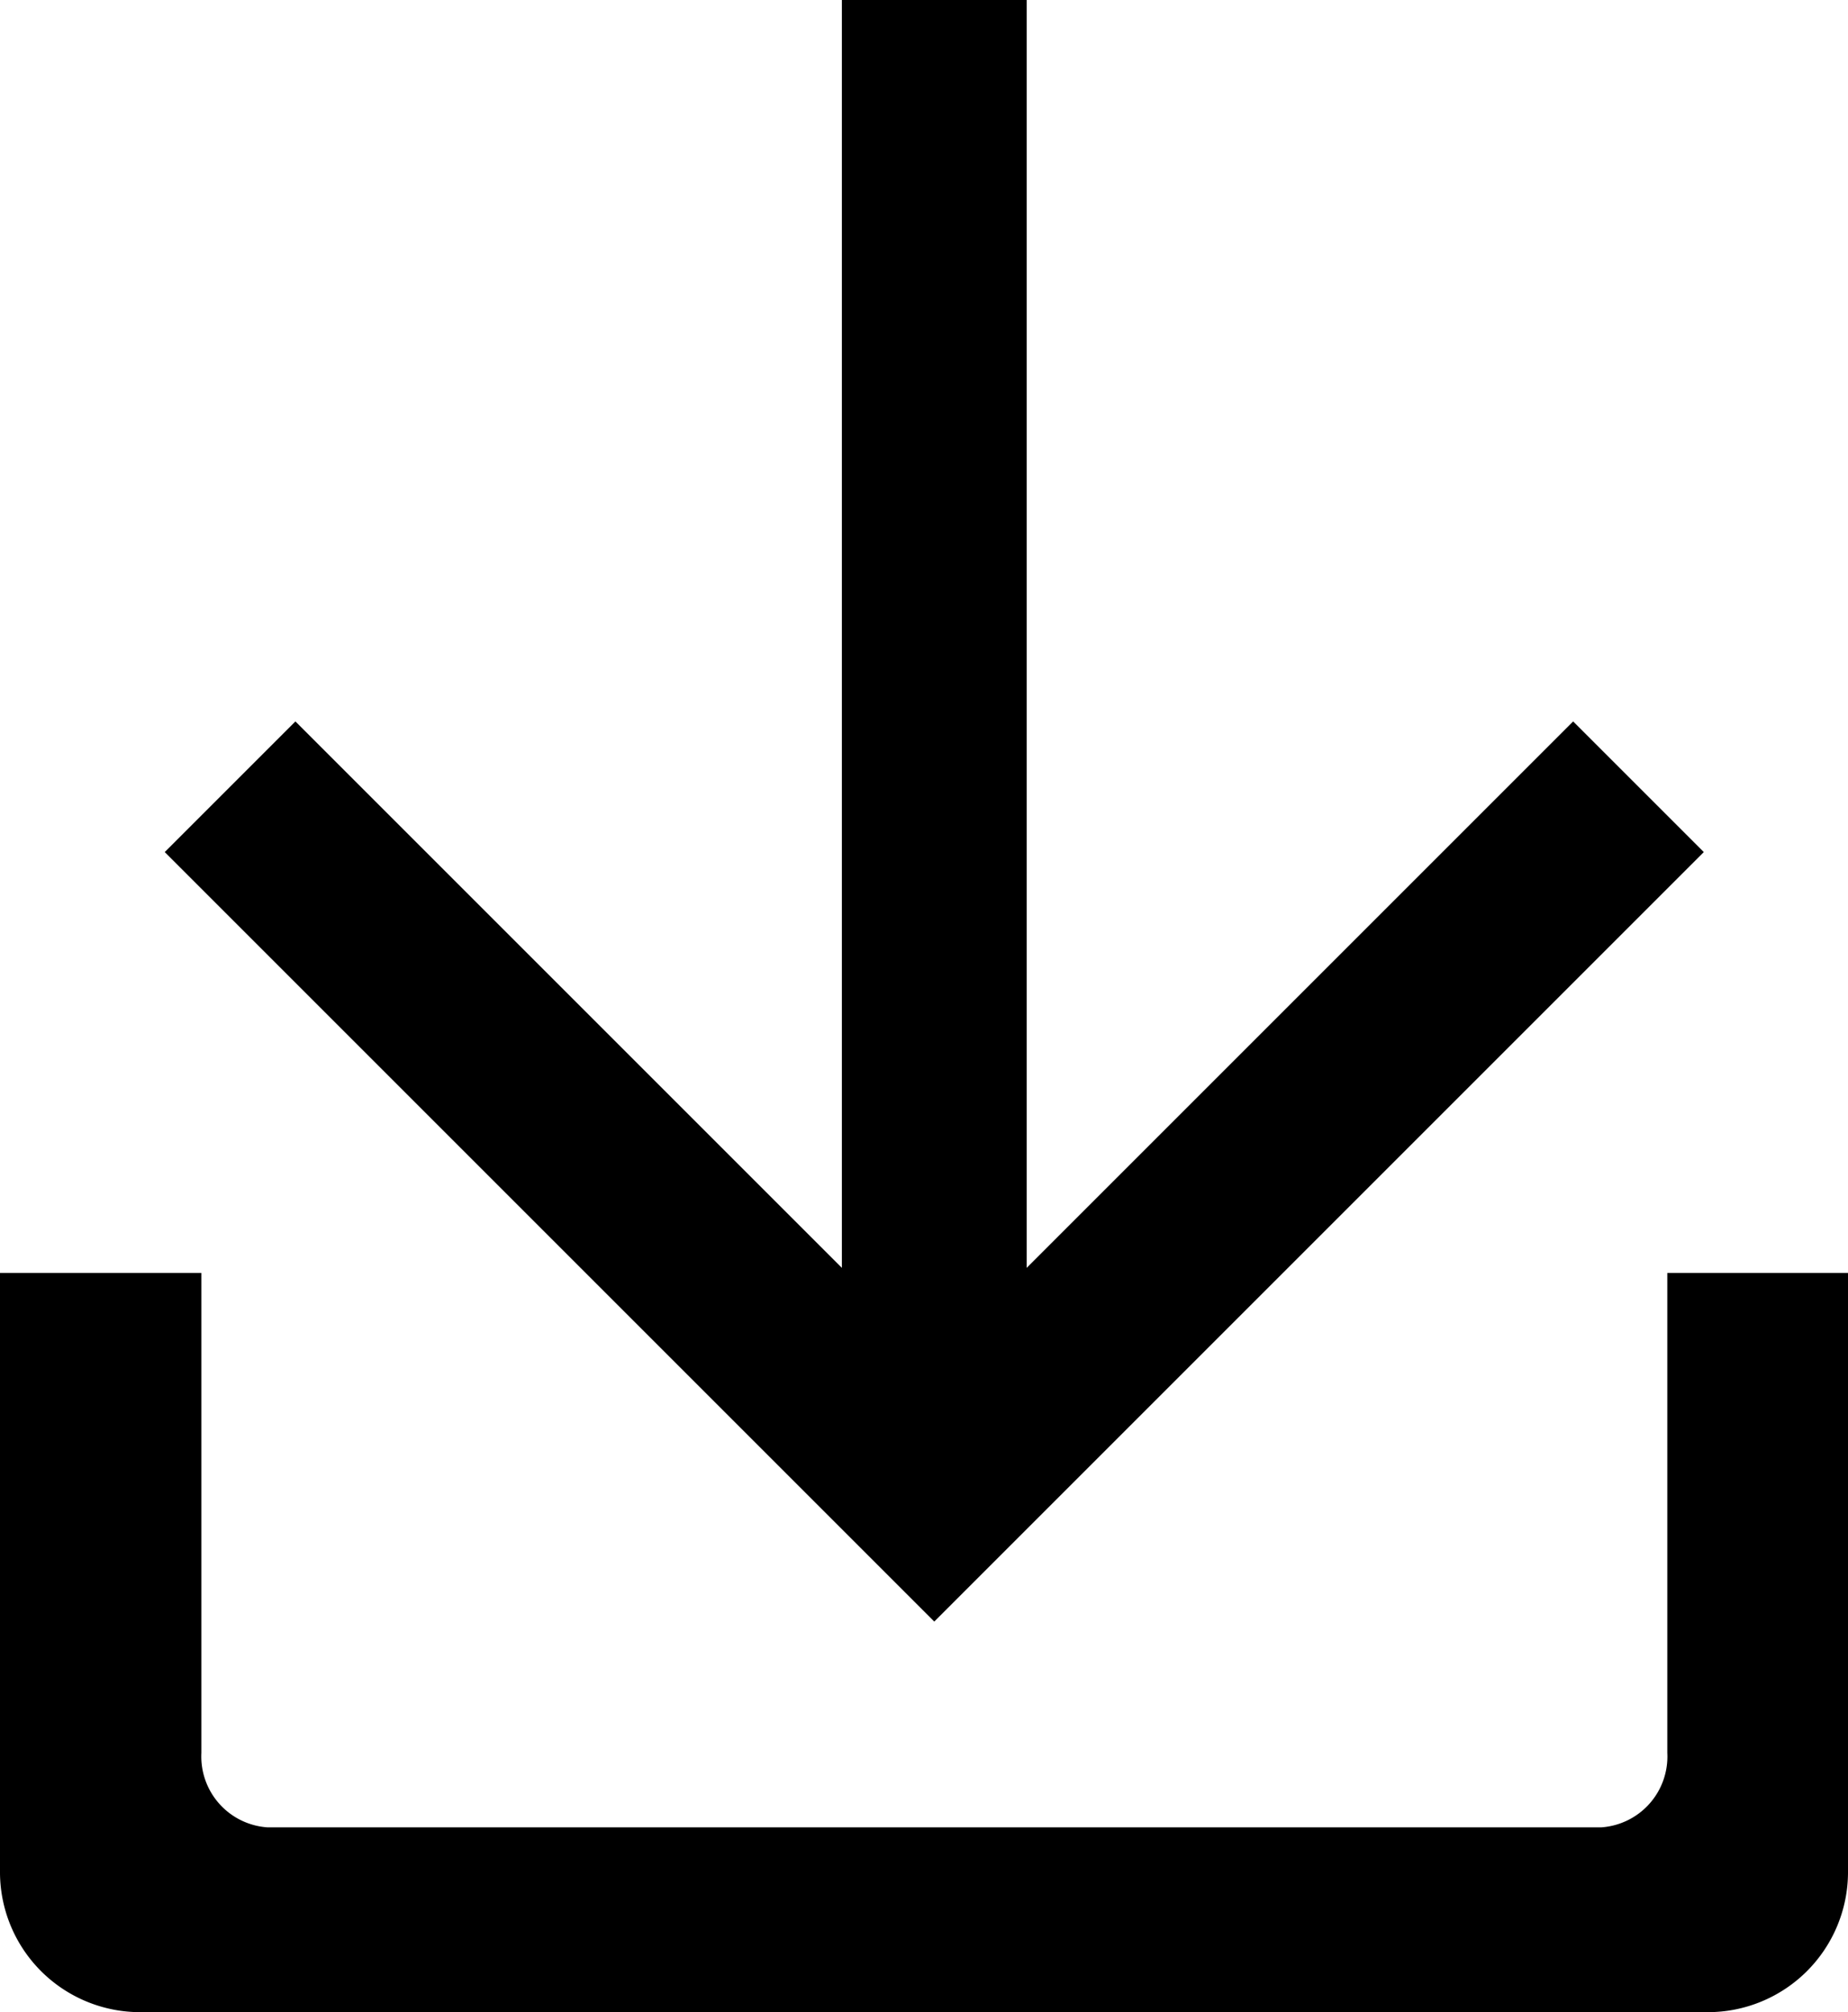 <svg xmlns="http://www.w3.org/2000/svg" viewBox="0 0 90 98"><title>Download</title><path d="M11.842,98.5A6.312,6.312,0,0,1,5.5,92.233V63.5h8.808V86.375A3.949,3.949,0,0,0,18.043,90.5H82.968A3.95,3.95,0,0,0,86.7,86.375V63.5h7.8V92.233A6.313,6.313,0,0,1,88.157,98.5Z" transform="translate(-5 -1)"/><path d="M94,64V92.234A5.812,5.812,0,0,1,88.157,98H11.843A5.812,5.812,0,0,1,6,92.234V64h7.808V86.375A4.448,4.448,0,0,0,18.043,91H82.968A4.448,4.448,0,0,0,87.2,86.375V64H94m1-1H86.2V86.375A3.456,3.456,0,0,1,82.968,90H18.043a3.457,3.457,0,0,1-3.235-3.625V63H5V92.234A6.825,6.825,0,0,0,11.843,99H88.157A6.825,6.825,0,0,0,95,92.234V63Z" transform="translate(-5 -1)"/><polygon points="8.73 41.5 14.387 35.843 41.5 62.956 41.5 0.5 49.5 0.5 49.5 62.956 76.612 35.843 82.27 41.5 45.5 78.27 8.73 41.5"/><path d="M54,2V65.163l1.707-1.707L81.613,37.55l4.949,4.95L50.5,78.562,14.438,42.5l4.949-4.95L45.293,63.456,47,65.163V2h7m1-1H46V62.749L19.387,36.136,13.023,42.5,50.5,79.977,87.977,42.5l-6.364-6.364L55,62.749V1Z" transform="translate(-5 -1)"/></svg>
